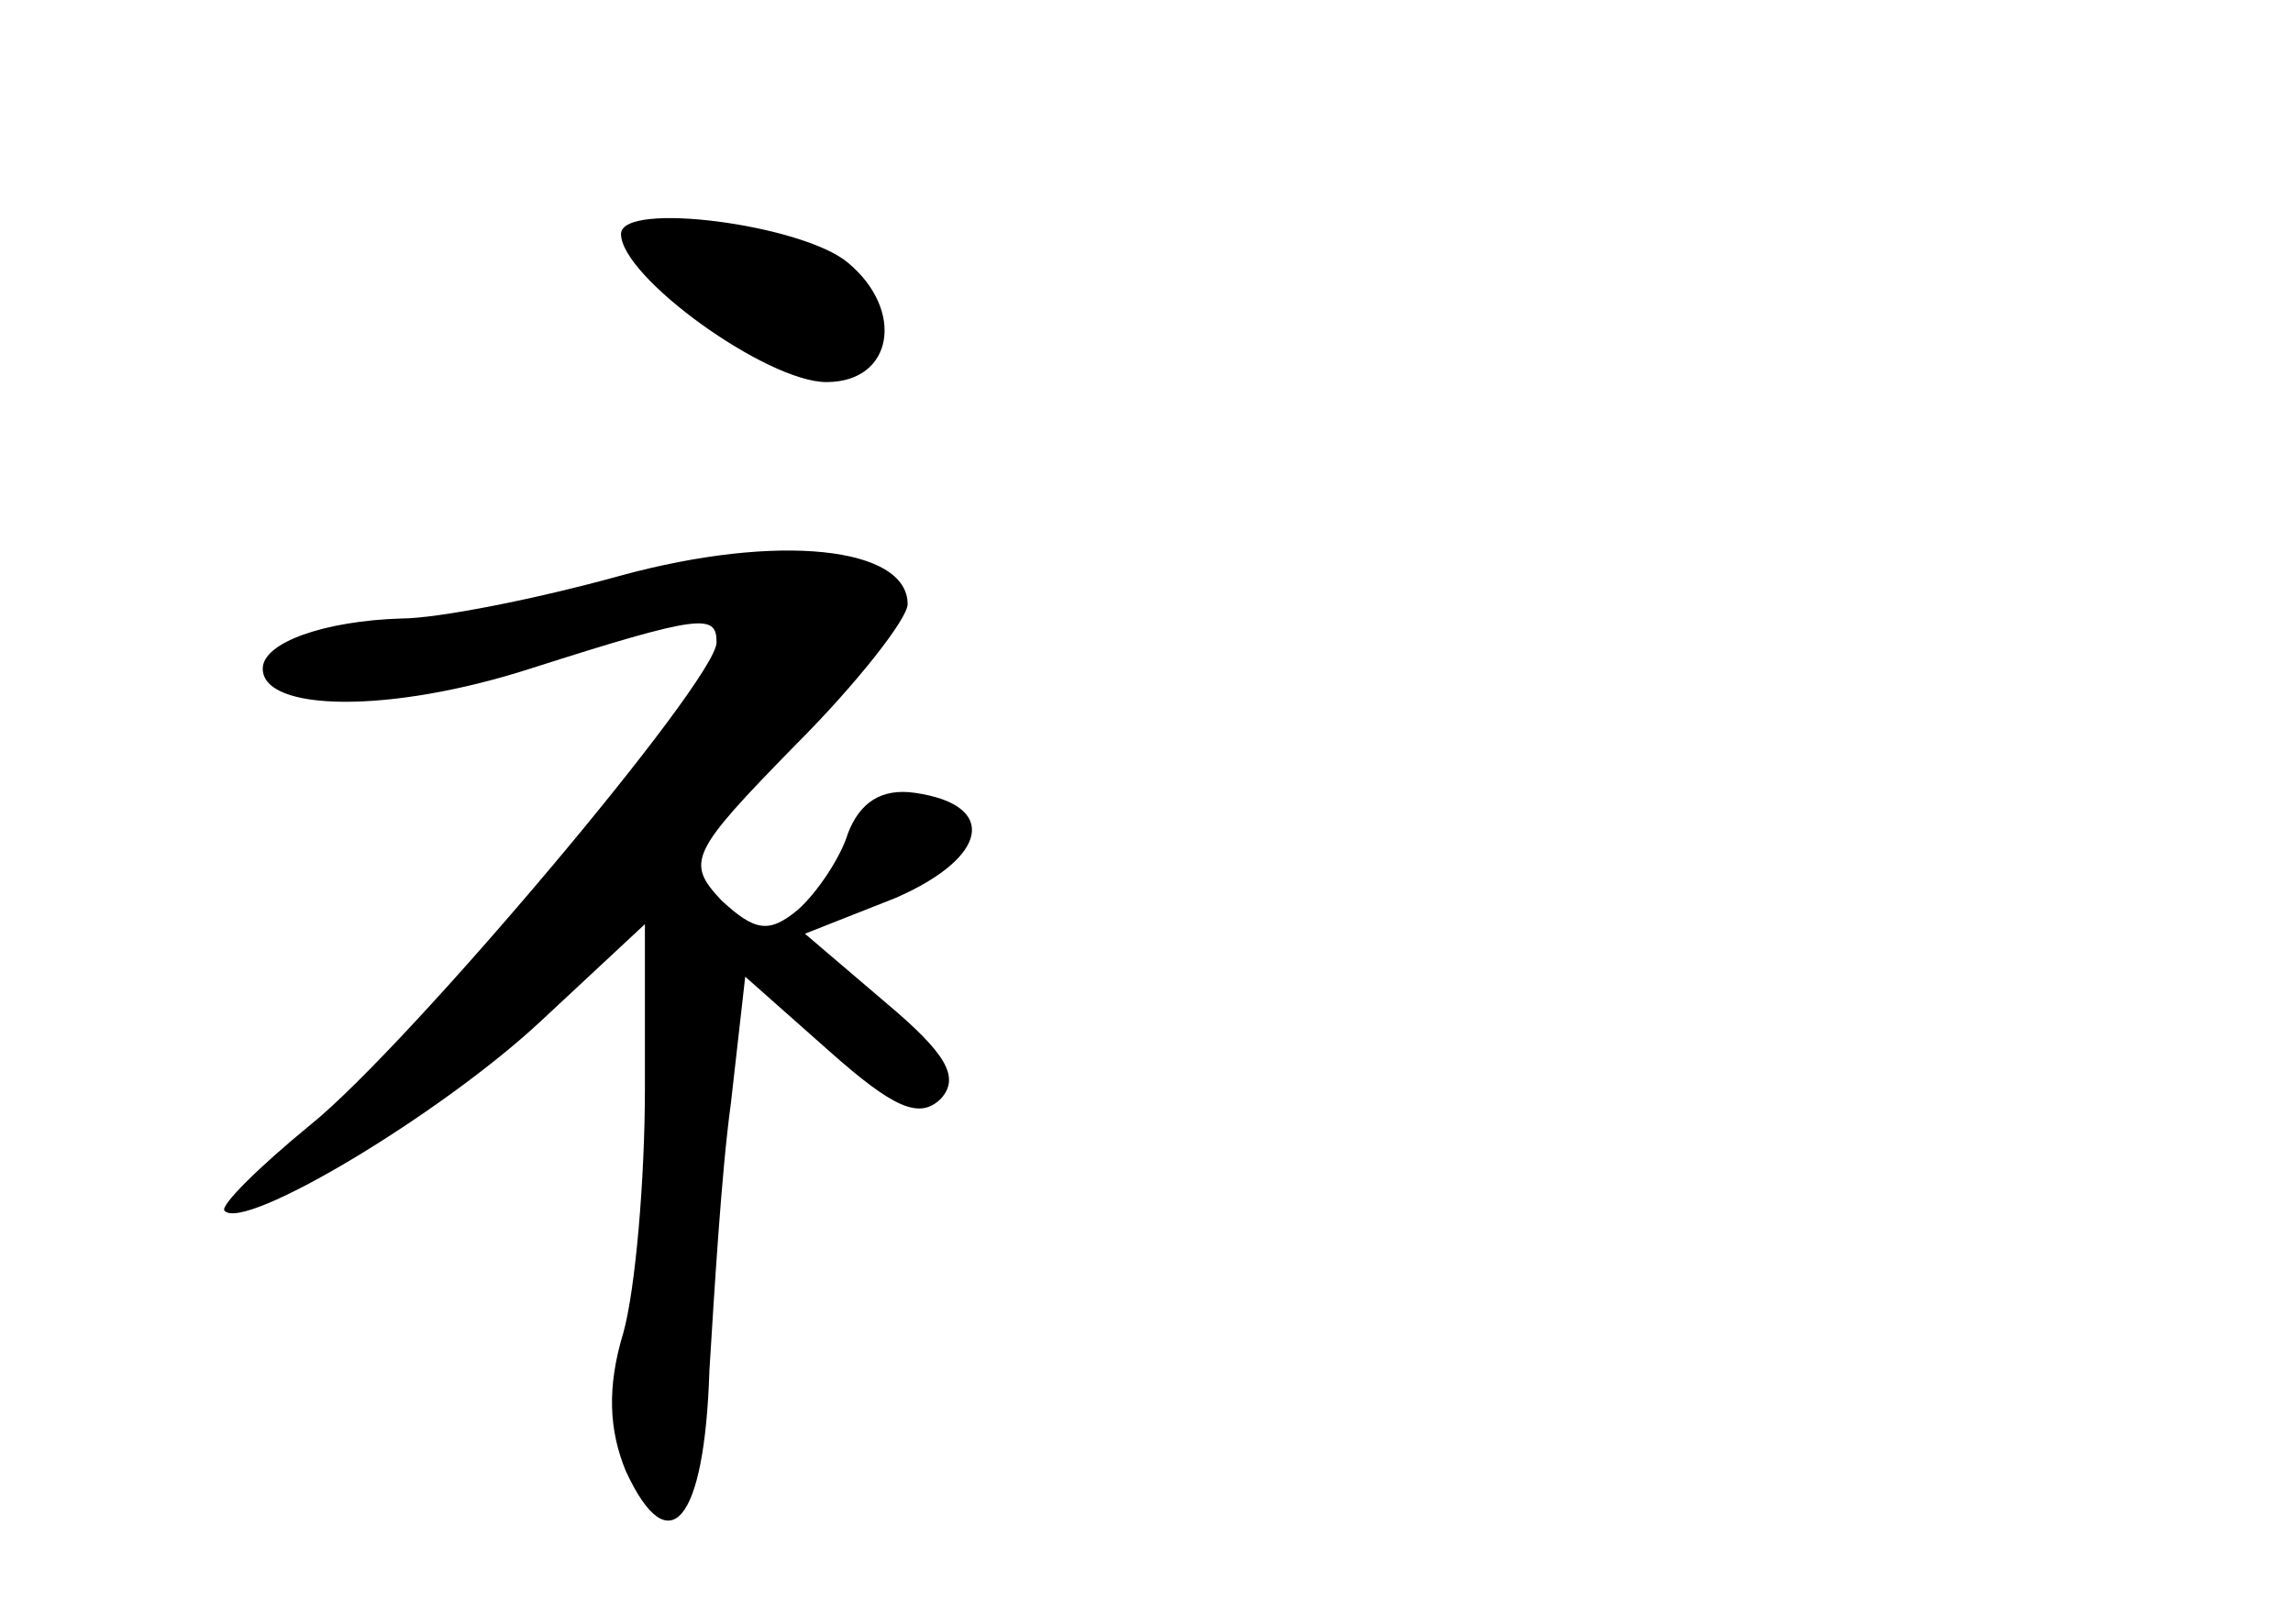 <?xml version="1.0" standalone="no"?>
<!DOCTYPE svg PUBLIC "-//W3C//DTD SVG 20010904//EN"
 "http://www.w3.org/TR/2001/REC-SVG-20010904/DTD/svg10.dtd">
<svg version="1.0" xmlns="http://www.w3.org/2000/svg"
 width="96pt" height="68pt" viewBox="0 0 96 68"
 preserveAspectRatio="xMidYMid meet">
<g transform="translate(0,68) scale(0.1,-0.1)"
fill="#000000" stroke="none">
<path d="M260 582 c0 -18 61 -62 86 -62 28 0 33 30 9 50 -19 16 -95 26 -95 12z"/>
<path d="M260 439 c-36 -10 -77 -18 -92 -18 -32 -1 -58 -10 -58 -21 0 -18 53
-19 112 0 72 23 78 23 78 11 0 -16 -129 -169 -170 -202 -22 -18 -38 -34 -36
-36 8 -9 90 40 132 79 l44 41 0 -69 c0 -38 -4 -84 -9 -102 -7 -23 -6 -41 1
-58 18 -39 33 -22 35 42 2 32 5 83 9 112 l6 53 35 -31 c27 -24 38 -29 47 -20
8 9 2 19 -23 40 l-34 29 38 15 c39 17 43 39 8 44 -14 2 -23 -4 -28 -17 -3 -10
-13 -25 -21 -32 -12 -10 -18 -9 -32 4 -15 16 -13 20 31 65 26 26 47 53 47 59
0 24 -54 30 -120 12z"/>
</g>
</svg>
